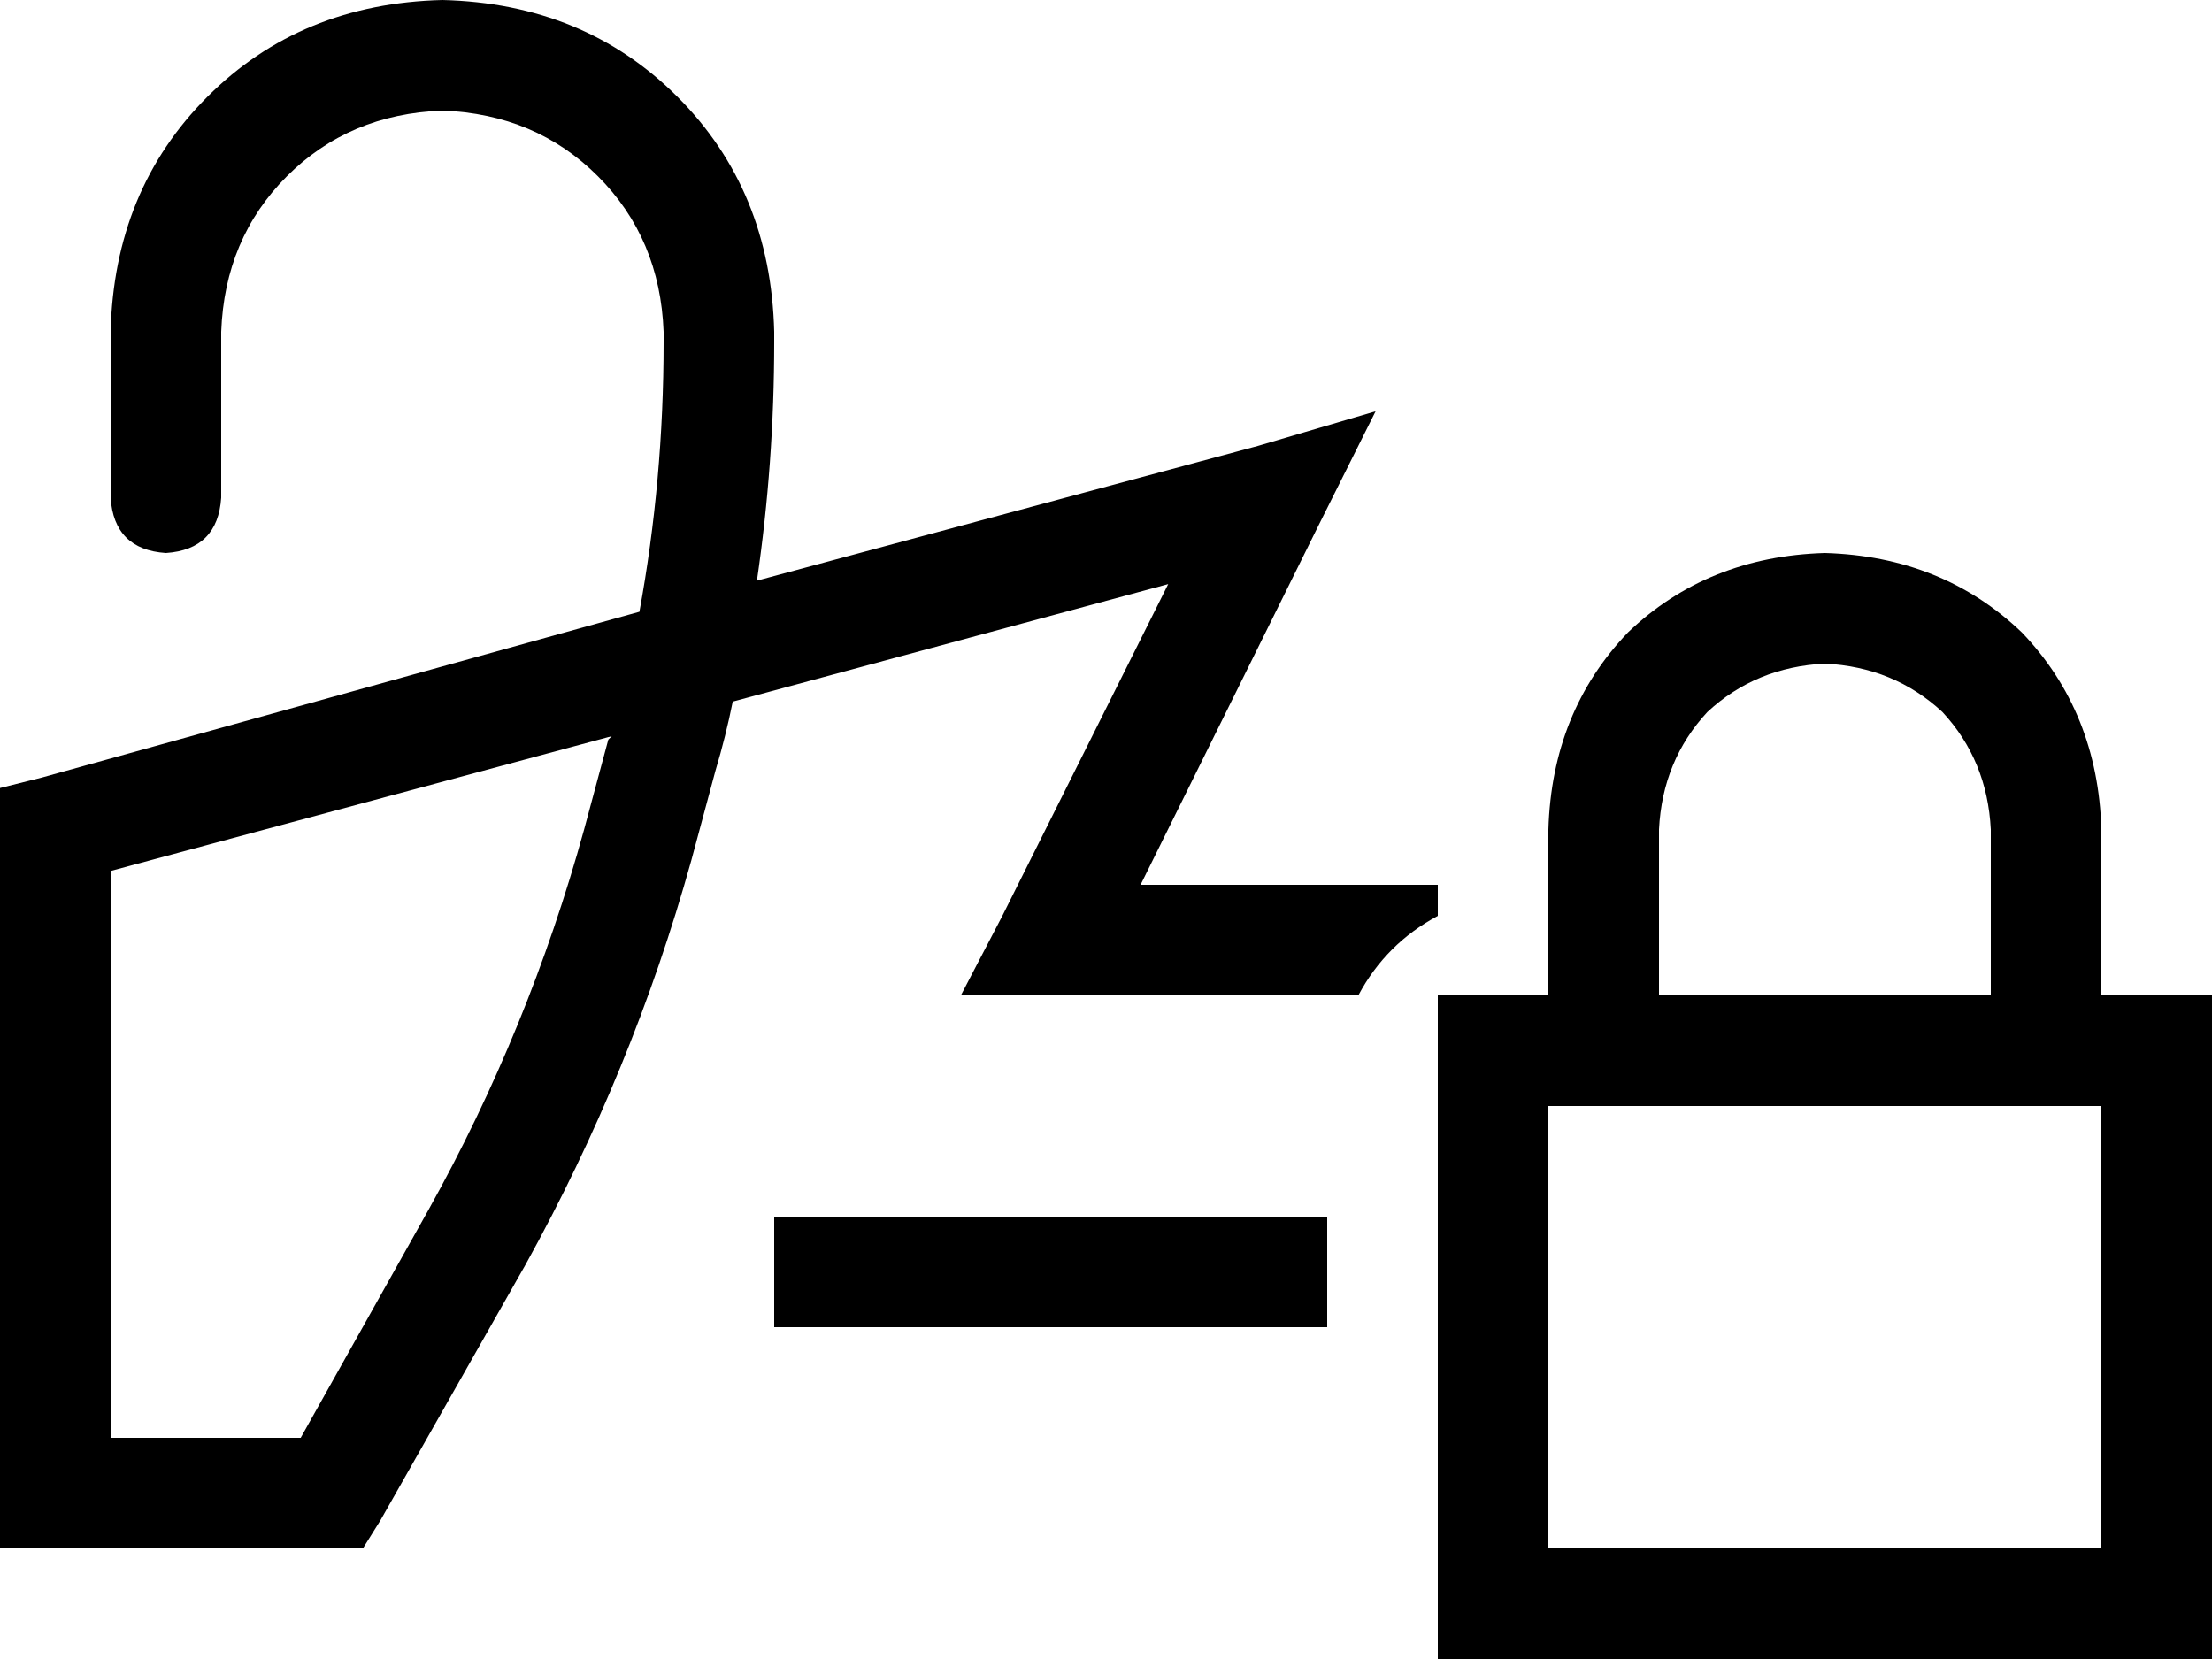 <svg xmlns="http://www.w3.org/2000/svg" viewBox="0 0 640 480">
    <path d="M 64 96 Q 65 69 83 51 L 83 51 Q 101 33 128 32 Q 155 33 173 51 Q 191 69 192 96 L 192 99 Q 192 139 185 177 L 12 225 L 0 228 L 0 240 L 0 432 L 0 448 L 16 448 L 96 448 L 105 448 L 110 440 L 152 366 Q 183 310 200 249 L 207 223 Q 210 213 212 203 L 338 169 L 290 265 L 278 288 L 304 288 L 393 288 Q 401 273 416 265 L 416 256 L 330 256 L 382 151 L 398 119 L 364 129 L 219 168 Q 224 134 224 99 L 224 96 Q 223 55 196 28 Q 169 1 128 0 Q 87 1 60 28 Q 33 55 32 96 L 32 144 Q 33 159 48 160 Q 63 159 64 144 L 64 96 L 64 96 Z M 240 352 L 224 352 L 224 384 L 240 384 L 384 384 L 384 352 L 240 352 L 240 352 Z M 32 252 L 177 213 L 176 214 L 169 240 Q 153 298 124 350 L 87 416 L 32 416 L 32 252 L 32 252 Z M 528 192 Q 548 193 562 206 L 562 206 Q 575 220 576 240 L 576 288 L 480 288 L 480 240 Q 481 220 494 206 Q 508 193 528 192 L 528 192 Z M 448 240 L 448 288 L 416 288 L 416 320 L 416 448 L 416 480 L 448 480 L 608 480 L 640 480 L 640 448 L 640 320 L 640 288 L 608 288 L 608 240 Q 607 206 585 183 Q 562 161 528 160 Q 494 161 471 183 Q 449 206 448 240 L 448 240 Z M 608 320 L 608 448 L 448 448 L 448 320 L 608 320 L 608 320 Z"/>
</svg>

